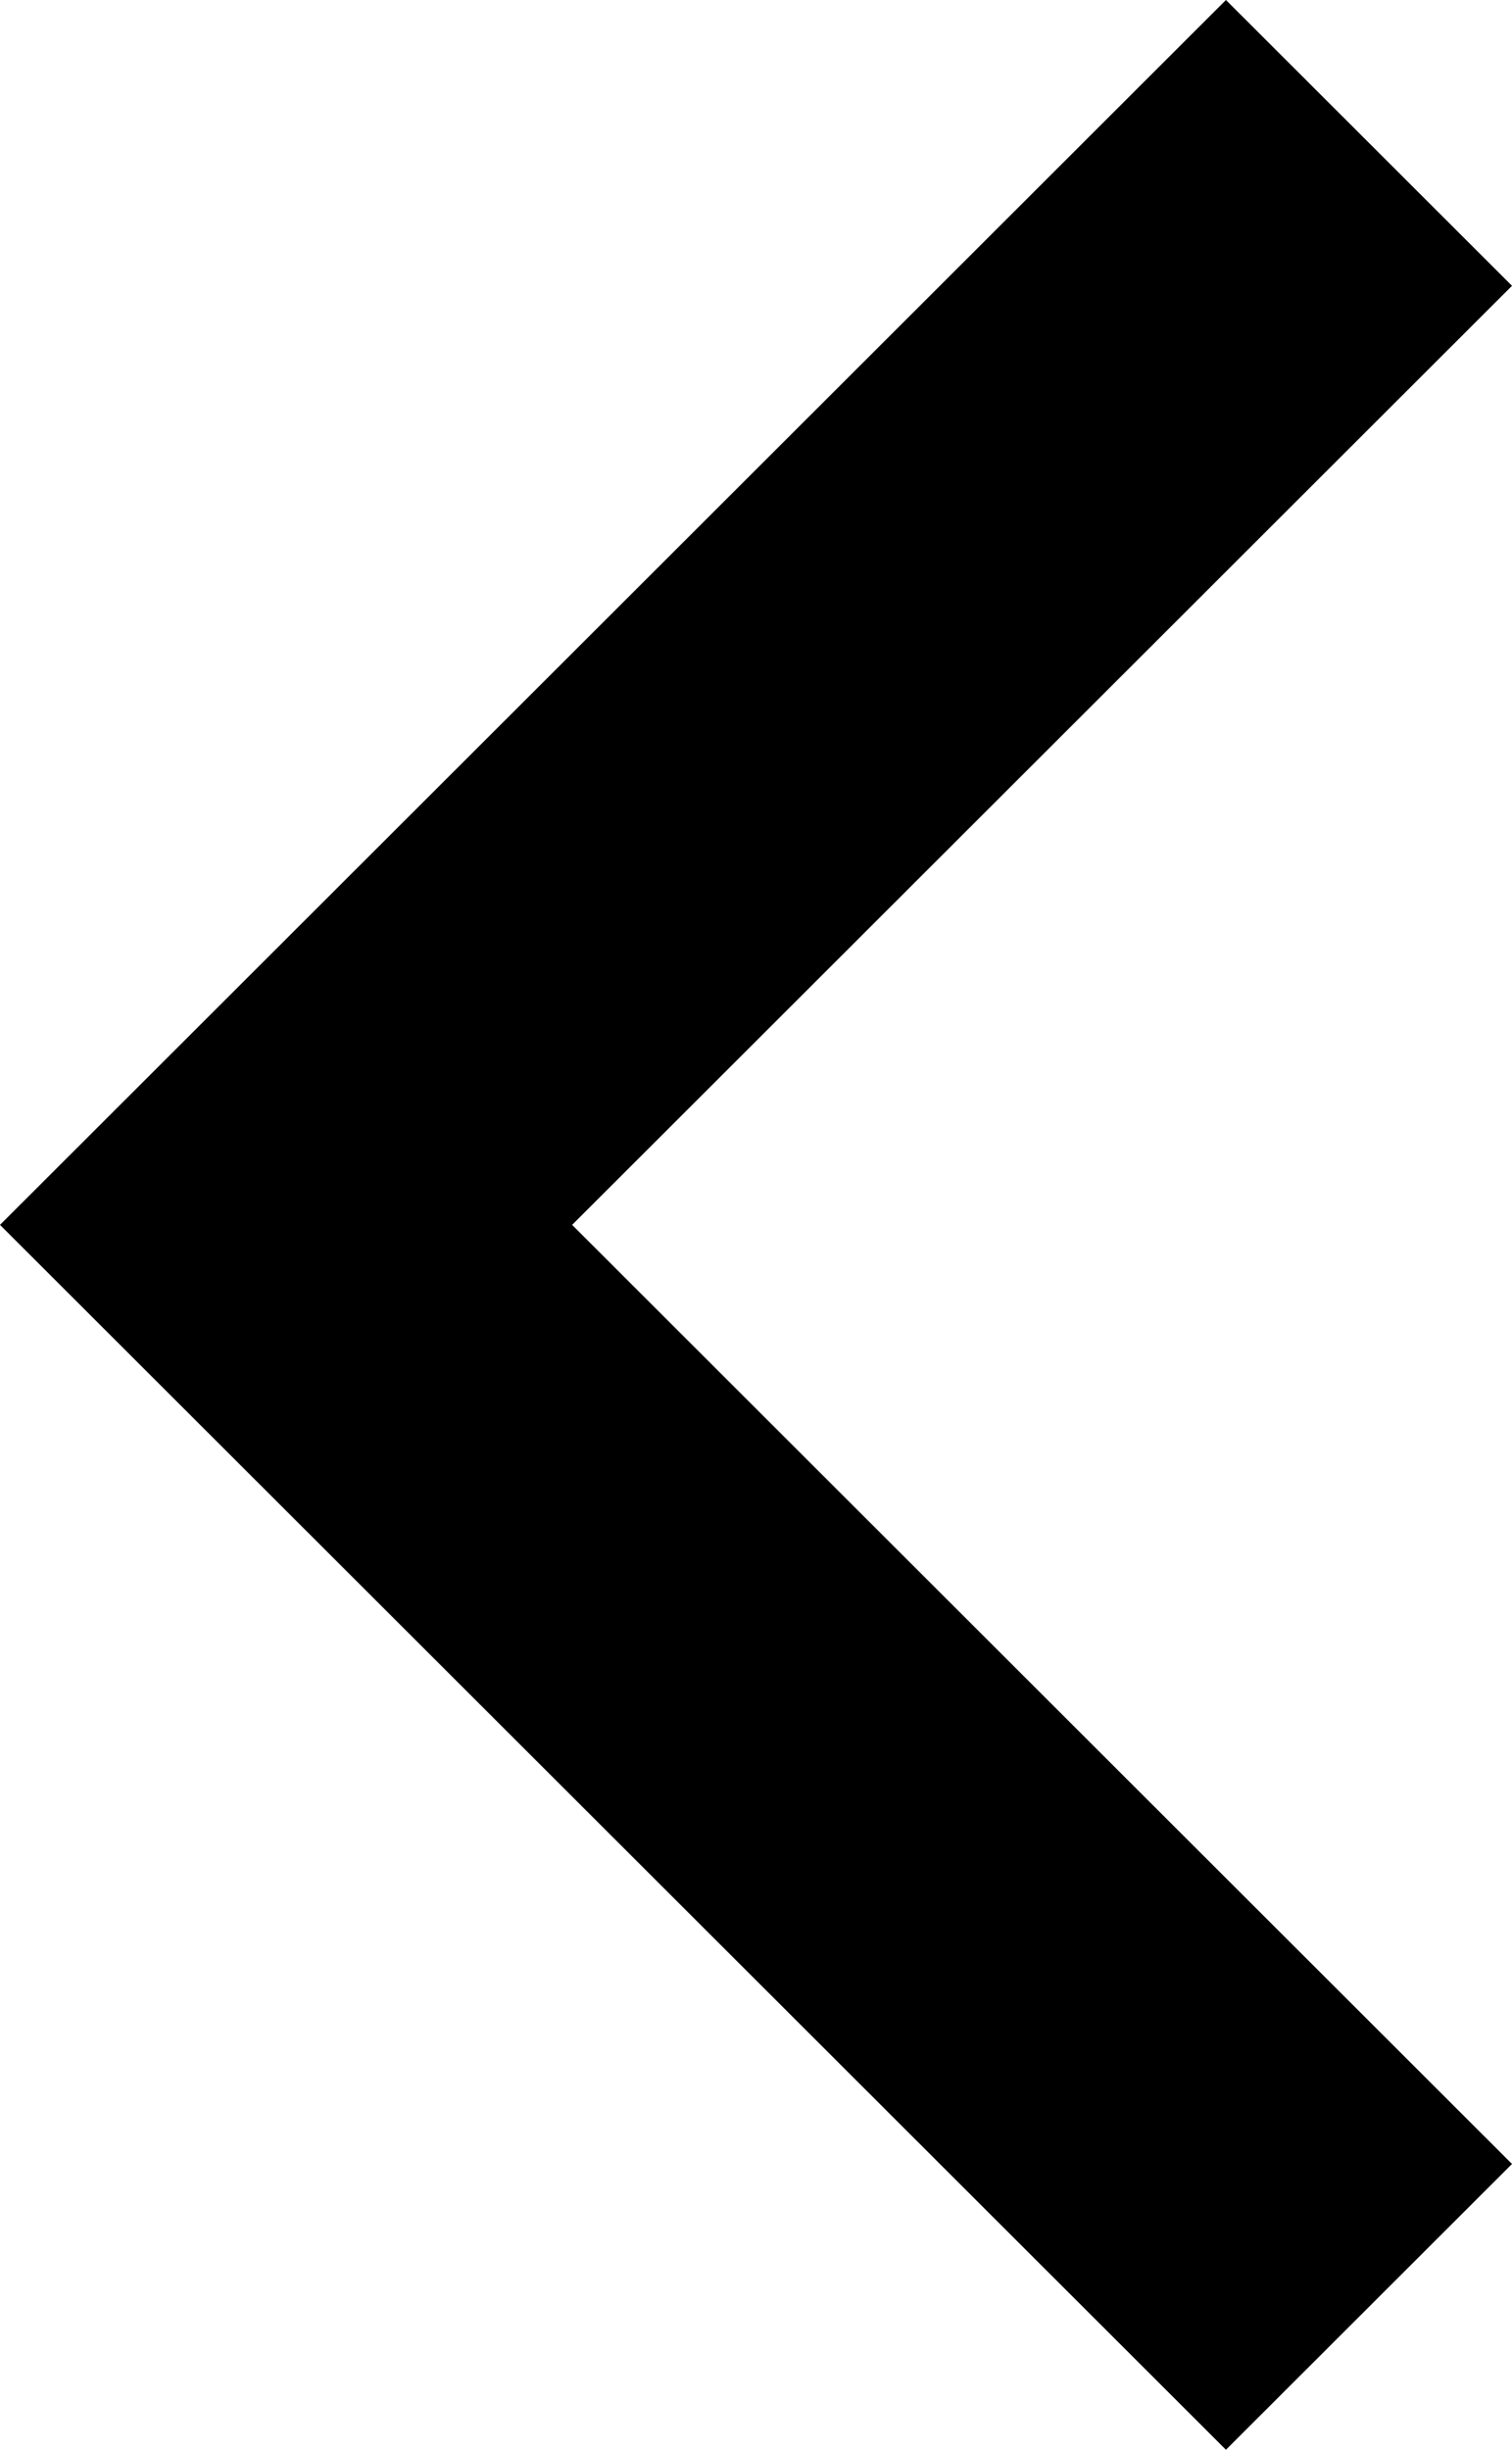 <svg xmlns="http://www.w3.org/2000/svg" width="189" height="306" viewBox="0 0 189 306">
    <defs>
        <style>
            .cls-1 {
            fill-rule: evenodd;
            }
        </style>
    </defs>
    <path id="Forma_1" data-name="Forma 1" class="cls-1"
          d="M153.243,306L189,270.3,71.514,153,189,35.7,153.243,0,0,153Z"/>
</svg>
